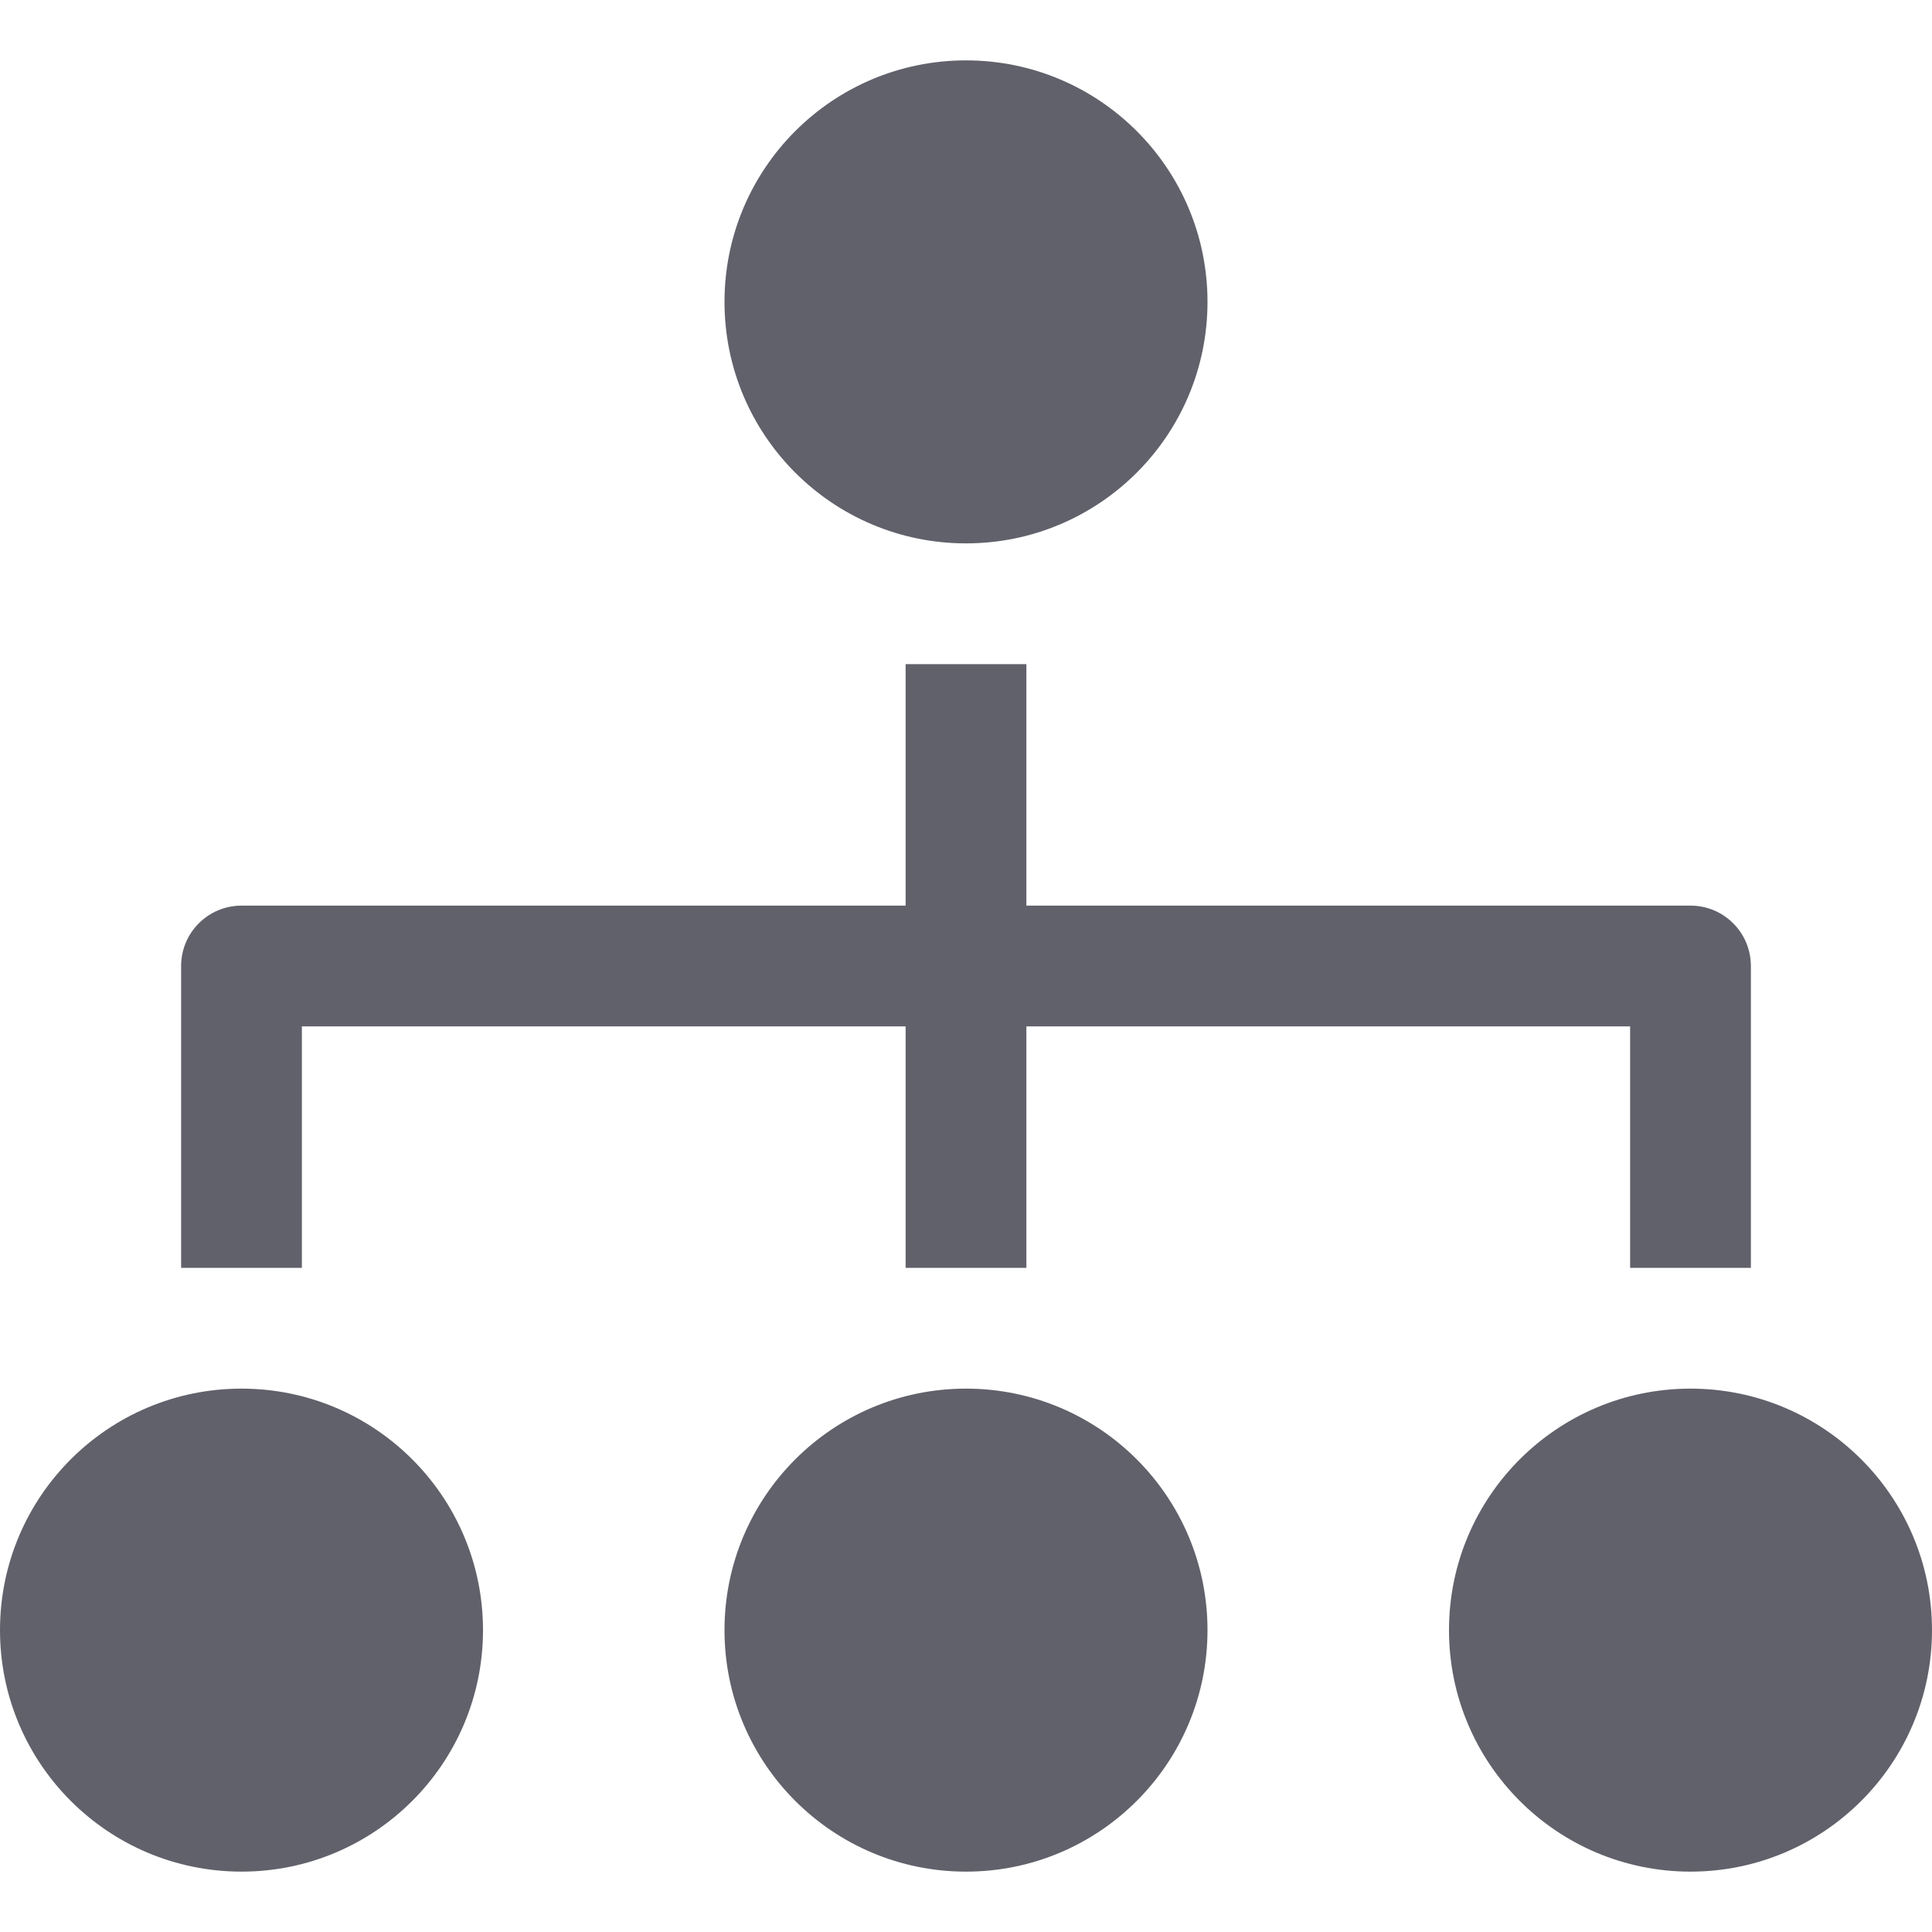<svg xmlns="http://www.w3.org/2000/svg" height="32" width="32" viewBox="0 0 32 32"><title>hierarchy 55 4</title><g fill="#61616b" class="nc-icon-wrapper"><path data-color="color-2" fill="#61616b" d="M5,17h10v4h2v-4h10v4h2v-5c0-0.553-0.448-1-1-1H17v-4h-2v4H4c-0.552,0-1,0.447-1,1v5h2V17z"></path> <circle fill="#61616b" cx="16" cy="5" r="4"></circle> <circle fill="#61616b" cx="4" cy="27" r="4"></circle> <circle fill="#61616b" cx="16" cy="27" r="4"></circle> <circle fill="#61616b" cx="28" cy="27" r="4"></circle></g></svg>